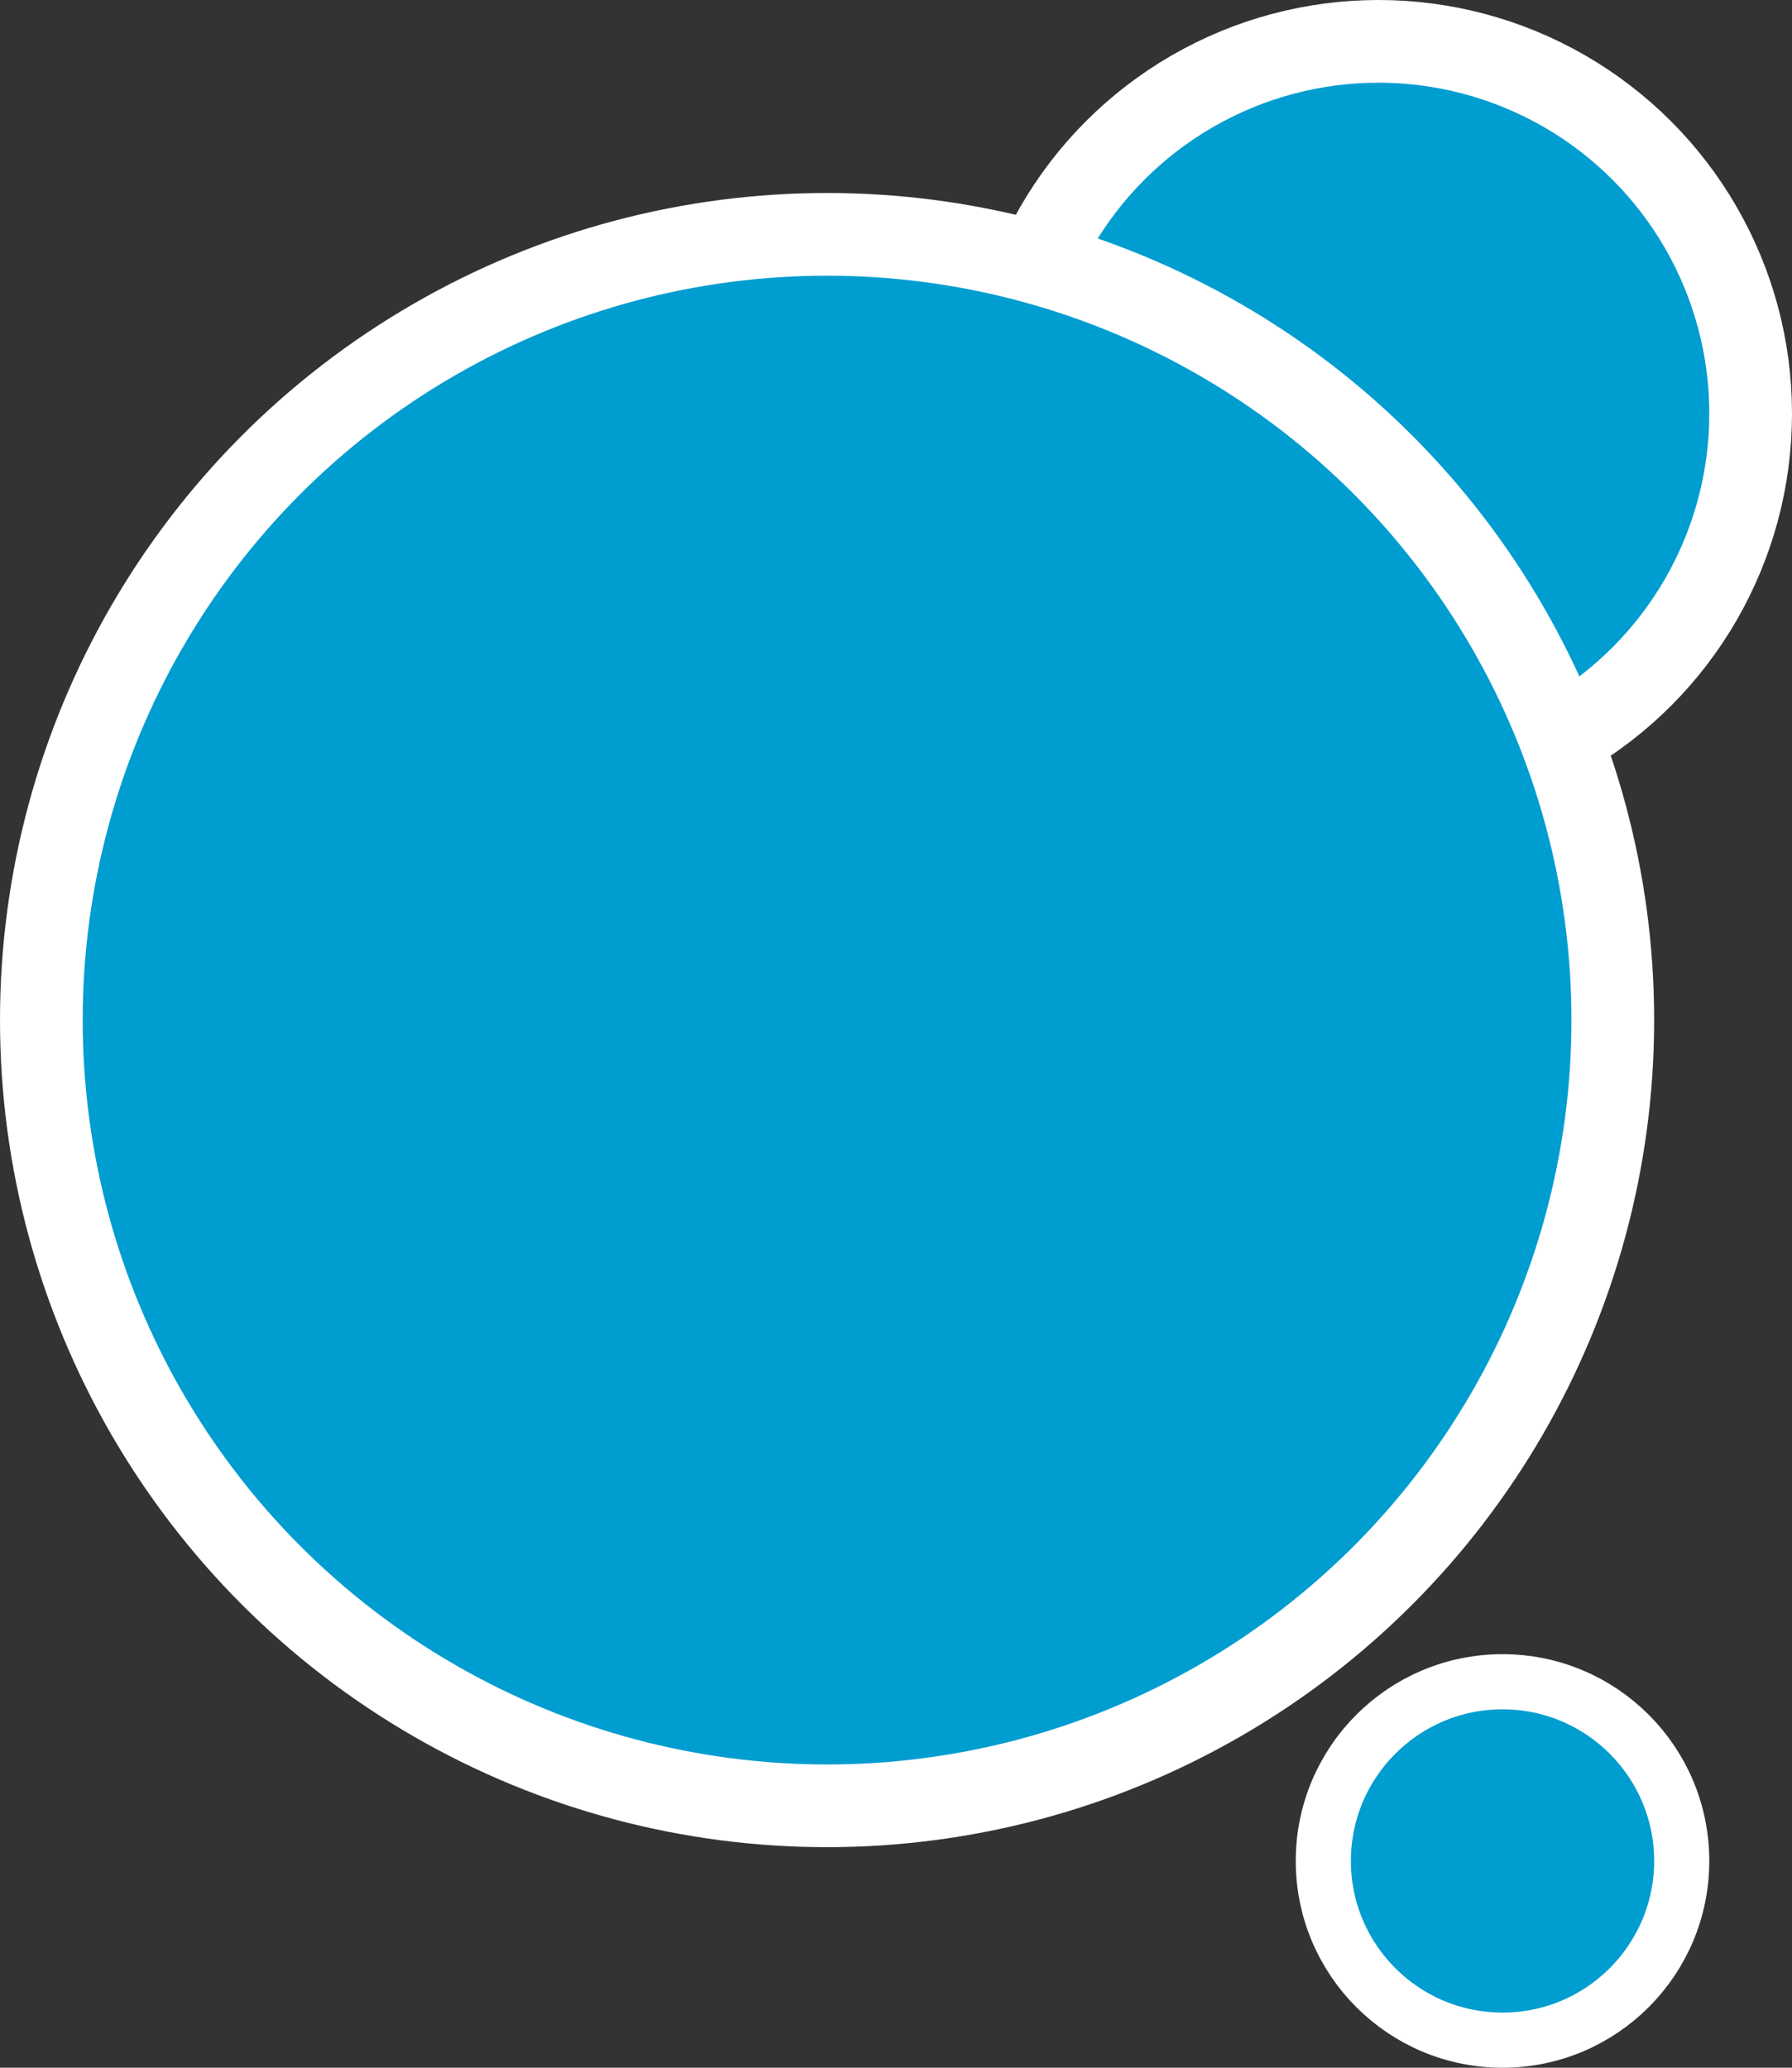 <svg width="65" height="75" viewBox="0 0 65 75" fill="none" xmlns="http://www.w3.org/2000/svg">
<rect x="0" y="0" width="65" height="75" fill="#333333" stroke="none"/>
<g id="Component 1">
<circle id="Ellipse 8" cx="54.5" cy="67.5" r="6.5" fill="#009DD0" stroke="white" stroke-width="2"/>
<circle id="Ellipse 7" cx="50" cy="15" r="13.5" fill="#009DD0" stroke="white" stroke-width="3"/>
<circle id="Ellipse 6" cx="30" cy="37" r="28.5" fill="#009DD0" stroke="white" stroke-width="3"/>
</g>
</svg>
